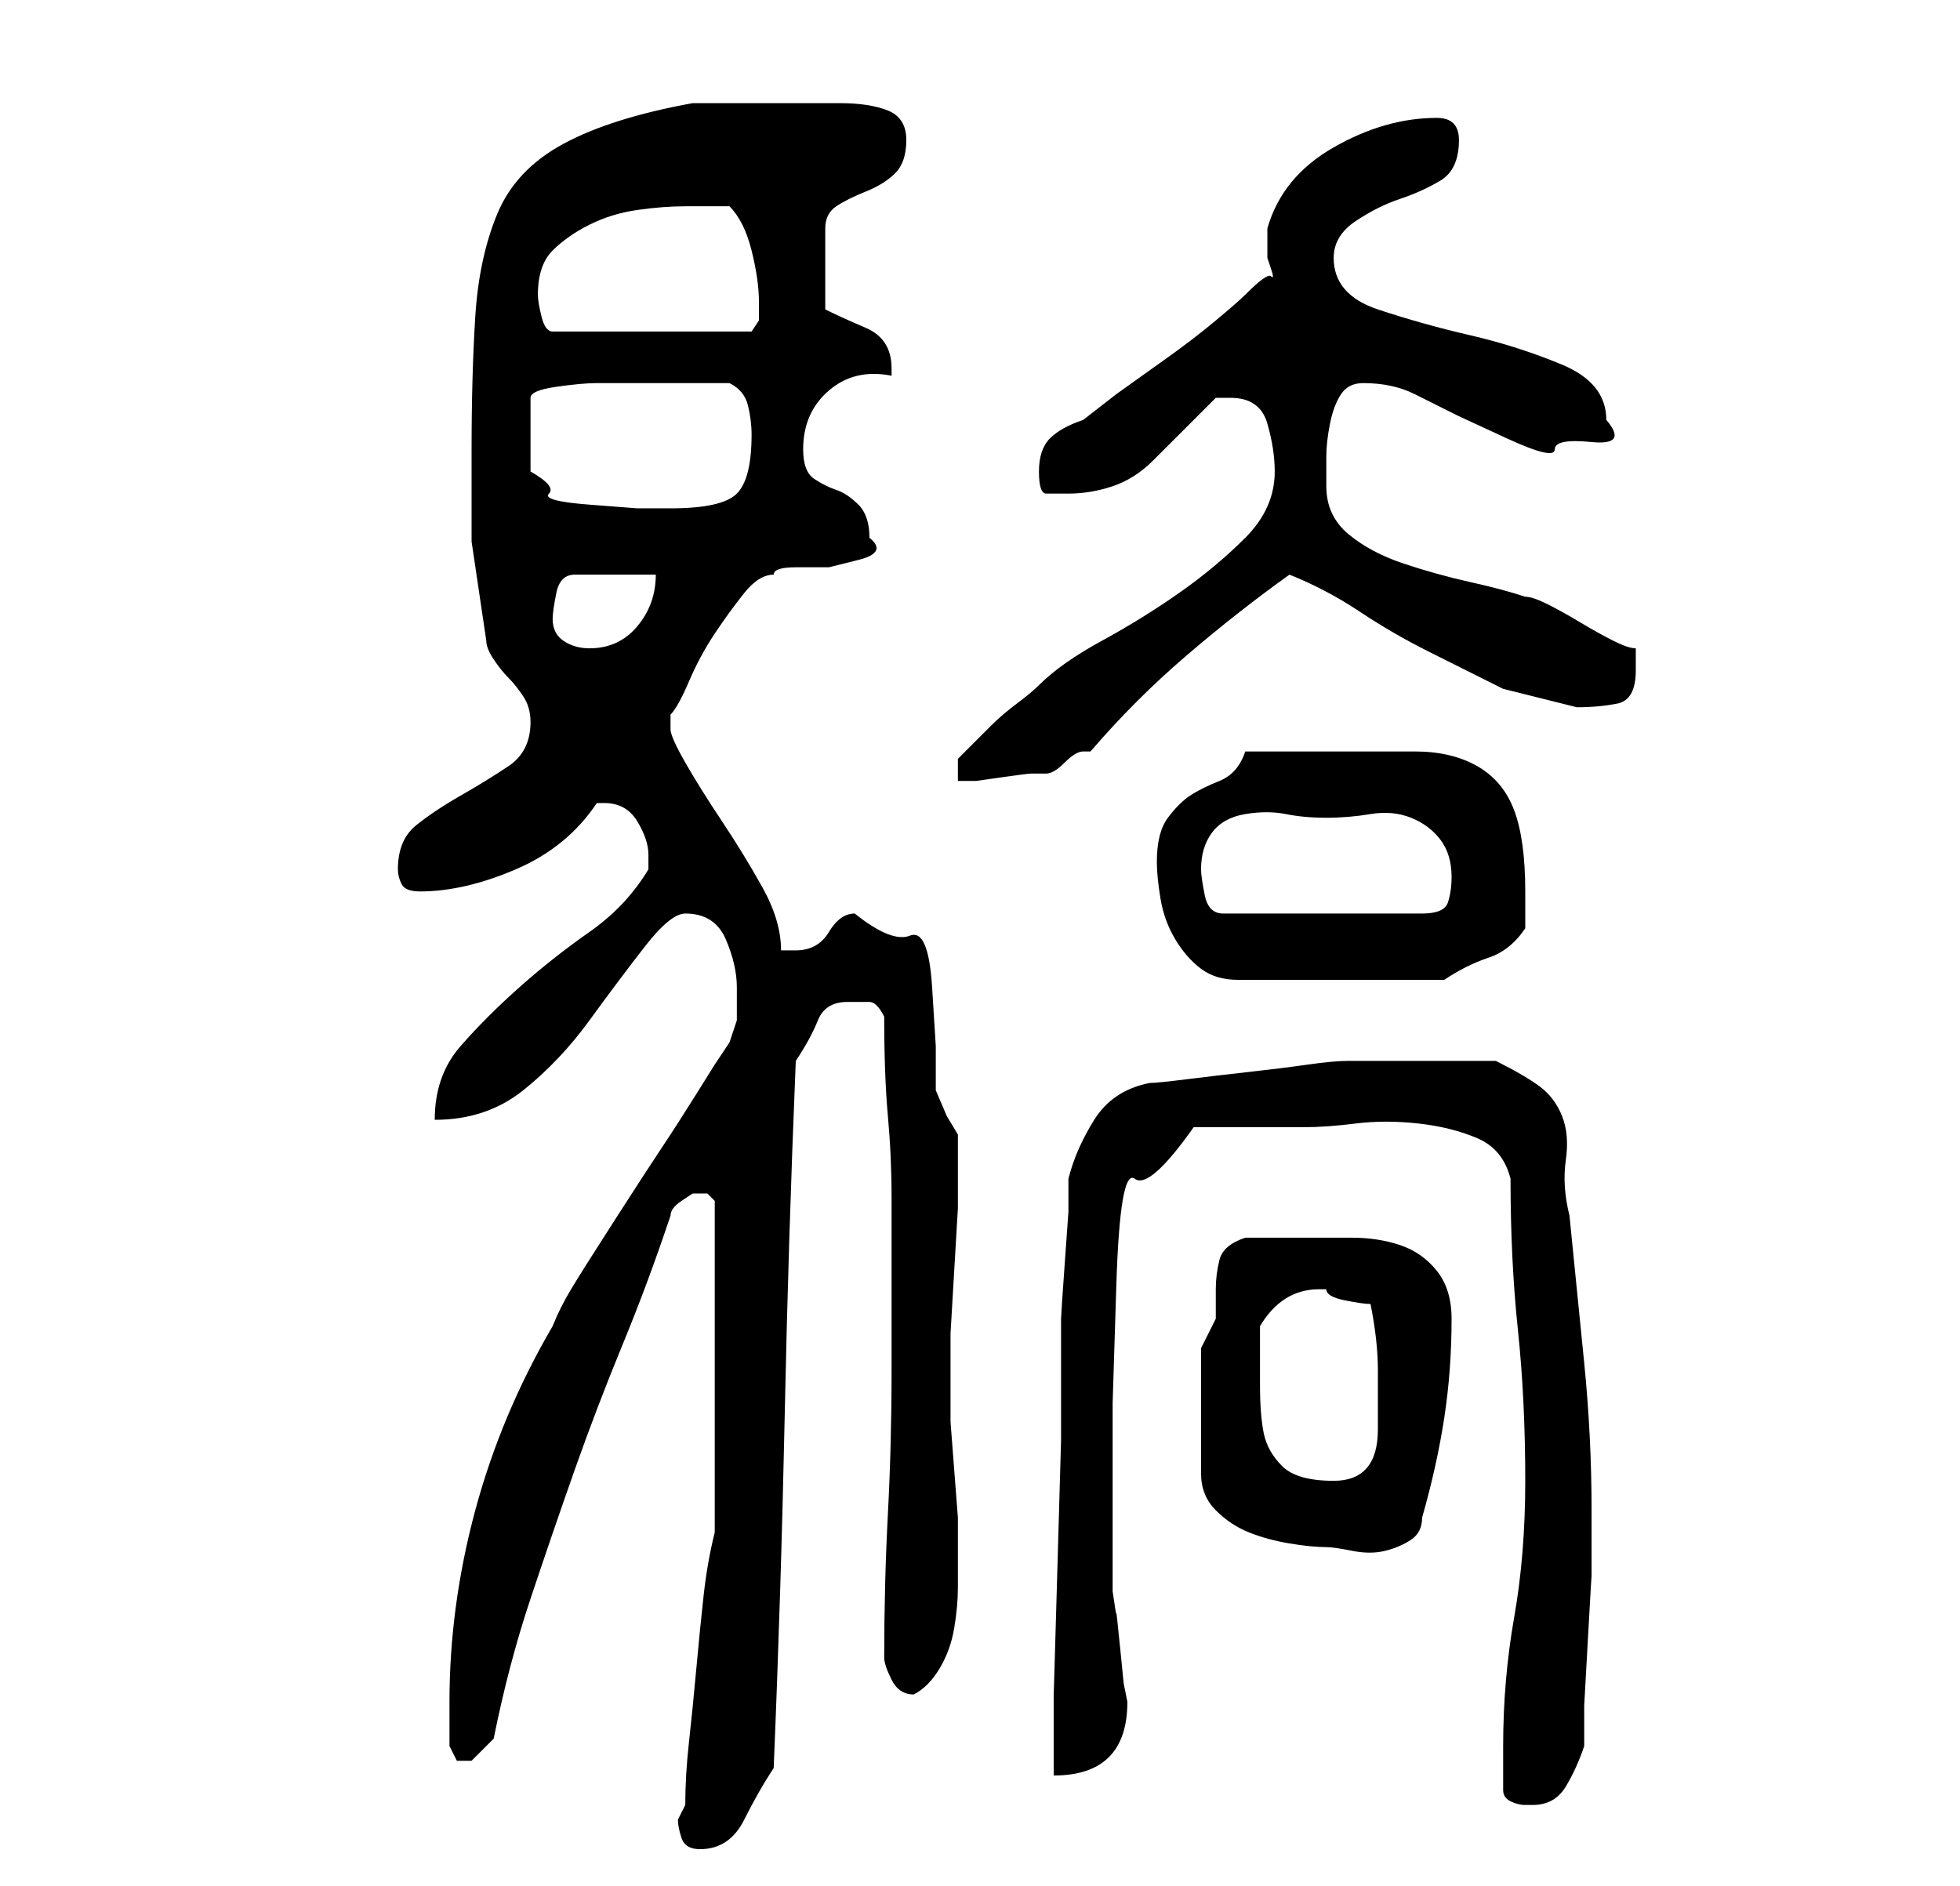 <?xml version="1.0" standalone="no"?>
<!DOCTYPE svg PUBLIC "-//W3C//DTD SVG 1.1//EN" "http://www.w3.org/Graphics/SVG/1.1/DTD/svg11.dtd" >
<svg xmlns="http://www.w3.org/2000/svg" xmlns:xlink="http://www.w3.org/1999/xlink" version="1.1" viewBox="-10 0 266 256">
   <path fill="currentColor"
d="M82 247q0 1 0.5 2.5t2.5 1.5q4 0 6 -4t4 -7q1 -24 1.5 -48t1.5 -48q2 -3 3 -5.5t4 -2.5h3q1 0 2 2q0 8 0.5 13.5t0.5 11v11.5v12q0 10 -0.5 19.5t-0.5 19.5q0 1 1 3t3 2q2 -1 3.5 -3.5t2 -5.5t0.5 -5.5v-3.5v-2v-4t-0.5 -6.5t-0.5 -6.5v-4v-2v-1v-5t0.5 -8.5t0.5 -8.5v-5
v-3v-2l-1.5 -2.5t-1.5 -3.5v-6t-0.5 -8t-3 -7t-7.5 -3q-2 0 -3.5 2.5t-4.5 2.5h-0.5h-1.5q0 -4 -2.5 -8.5t-5.5 -9t-5 -8t-2 -4.5v-1.5v-0.5q1 -1 2.5 -4.5t3.5 -6.5t4 -5.5t4 -2.5q0 -1 3 -1h4.5t4 -1t1.5 -3q0 -3 -1.5 -4.5t-3 -2t-3 -1.5t-1.5 -4q0 -5 3.5 -8t8.5 -2v-1
q0 -4 -3.5 -5.5t-5.5 -2.5v-11q0 -2 1.5 -3t4 -2t4 -2.5t1.5 -4.5t-2.5 -4t-6.5 -1h-7.5h-4.5h-8q-11 2 -17.5 5.5t-9 9.5t-3 14t-0.5 18v12.5t2 13.5q0 1 1 2.5t2 2.5t2 2.5t1 3.5q0 4 -3 6t-6.5 4t-6 4t-2.5 6q0 1 0.5 2t2.5 1q6 0 13 -3t11 -9v0h1q3 0 4.5 2.5t1.5 4.5v1
v1q-3 5 -8 8.5t-9.5 7.5t-8 8t-3.5 10q7 0 12 -4t9 -9.5t7.5 -10t5.5 -4.5q4 0 5.5 3.5t1.5 6.5v4.5t-1 3l-2 3t-2.5 4t-4.5 7t-6.5 10t-6 9.5t-2.5 5q-7 12 -10.5 25t-3.5 26v6l1 2h1h1l2 -2l1 -1q2 -10 5 -19t6 -17.5t6.5 -17t6.5 -17.5q0 -1 1.5 -2l1.5 -1h1h1l0.5 0.5
l0.5 0.5v45q-1 4 -1.5 8.5t-1 10t-1 10t-0.5 8.5l-0.5 1zM194 243q0 1 1 1.5t2 0.5v0h1q3 0 4.5 -2.5t2.5 -5.5v-5.5t0.5 -9t0.5 -8.5v-6v-3q0 -10 -1 -20l-2 -20q-1 -4 -0.5 -7.5t-0.5 -6t-3 -4t-6 -3.5h-5.5h-4.5h-6h-4q-2 0 -5.5 0.5t-8 1t-8.5 1t-5 0.5q-5 1 -7.5 5
t-3.5 8v4.5t-0.5 7t-0.5 7.5v5v11.5t-0.5 17.5t-0.5 17v11q10 0 10 -10l-0.5 -2.5t-0.5 -5t-0.5 -4.5t-0.5 -3v-14v-11.5t0.5 -16t2.5 -14.5t8 -7h15q3 0 7 -0.5t8.5 0t8 2t4.5 5.5q0 11 1 20.5t1 20.5q0 10 -1.5 18.5t-1.5 17.5v3v3zM153 183v17q0 3 2 5t4.5 3t5.5 1.5
t5 0.5q1 0 3.5 0.5t4.5 0t3.5 -1.5t1.5 -3q2 -7 3 -13.5t1 -13.5q0 -4 -2 -6.5t-5 -3.5t-6.5 -1h-7.5h-3.5h-3.5q-3 1 -3.5 3t-0.5 4v4t-2 4zM161 180q3 -5 8 -5h1q0 1 2.5 1.5t3.5 0.5q1 5 1 9v8q0 7 -6 7q-5 0 -7 -2t-2.5 -4.5t-0.5 -6.5v-8zM147 117q0 2 0.5 5t2 5.5
t3.5 4t5 1.5h28q3 -2 6 -3t5 -4v-3v-2q0 -7 -1.5 -11t-5 -6t-8.5 -2h-11h-12q-1 3 -3.5 4t-4 2t-3 3t-1.5 6zM153 118q0 -3 1.5 -5t4.5 -2.5t5.5 0t5.5 0.5t6 -0.5t5.5 0.5t4 3t1.5 5q0 2 -0.5 3.5t-3.5 1.5h-27q-2 0 -2.5 -2.5t-0.5 -3.5zM163 64q0 5 -4 9t-9 7.5
t-10.5 6.5t-8.5 6q-1 1 -3 2.5t-3.5 3l-3 3l-1.5 1.5v3h2.5t3.5 -0.5t4 -0.5h2q1 0 2.5 -1.5t2.5 -1.5h1q6 -7 13 -13t14 -11q5 2 9.5 5t9.5 5.5l10 5t10 2.5q3 0 5.5 -0.5t2.5 -4.5v-1v-2q-1 0 -3 -1t-4.5 -2.5t-4.5 -2.5t-3 -1q-3 -1 -7.5 -2t-9 -2.5t-7.5 -4t-3 -6.5v-4
q0 -2 0.5 -4.5t1.5 -4t3 -1.5q4 0 7 1.5l6 3t6.5 3t6.5 1.5t5 -1t2 -3q0 -5 -6 -7.5t-12.5 -4t-12.5 -3.5t-6 -7q0 -3 3 -5t6 -3t5.5 -2.5t2.5 -5.5q0 -3 -3 -3q-7 0 -14 4t-9 11v4t0.5 1.5t0 1t-3.5 2.5q-1 1 -4 3.5t-6.5 5l-7 5t-4.5 3.5q-3 1 -4.5 2.5t-1.5 4.5t1 3h3
q3 0 6 -1t5.5 -3.5l4.5 -4.5l4 -4h2q4 0 5 3.5t1 6.5zM65 84q0 -1 0.5 -3.5t2.5 -2.5h11q0 4 -2.5 7t-6.5 3q-2 0 -3.5 -1t-1.5 -3zM80 52h9q2 1 2.5 3t0.5 4q0 6 -2 8t-9 2h-4.5t-6.5 -0.5t-5.5 -1.5t-2.5 -3v-10q0 -1 3.5 -1.5t5.5 -0.5h9zM63 40q0 -4 2 -6t5 -3.5t6.5 -2
t6.5 -0.5h6q2 2 3 6t1 7v2.5t-1 1.5h-27q-1 0 -1.5 -2t-0.5 -3z" />
</svg>
